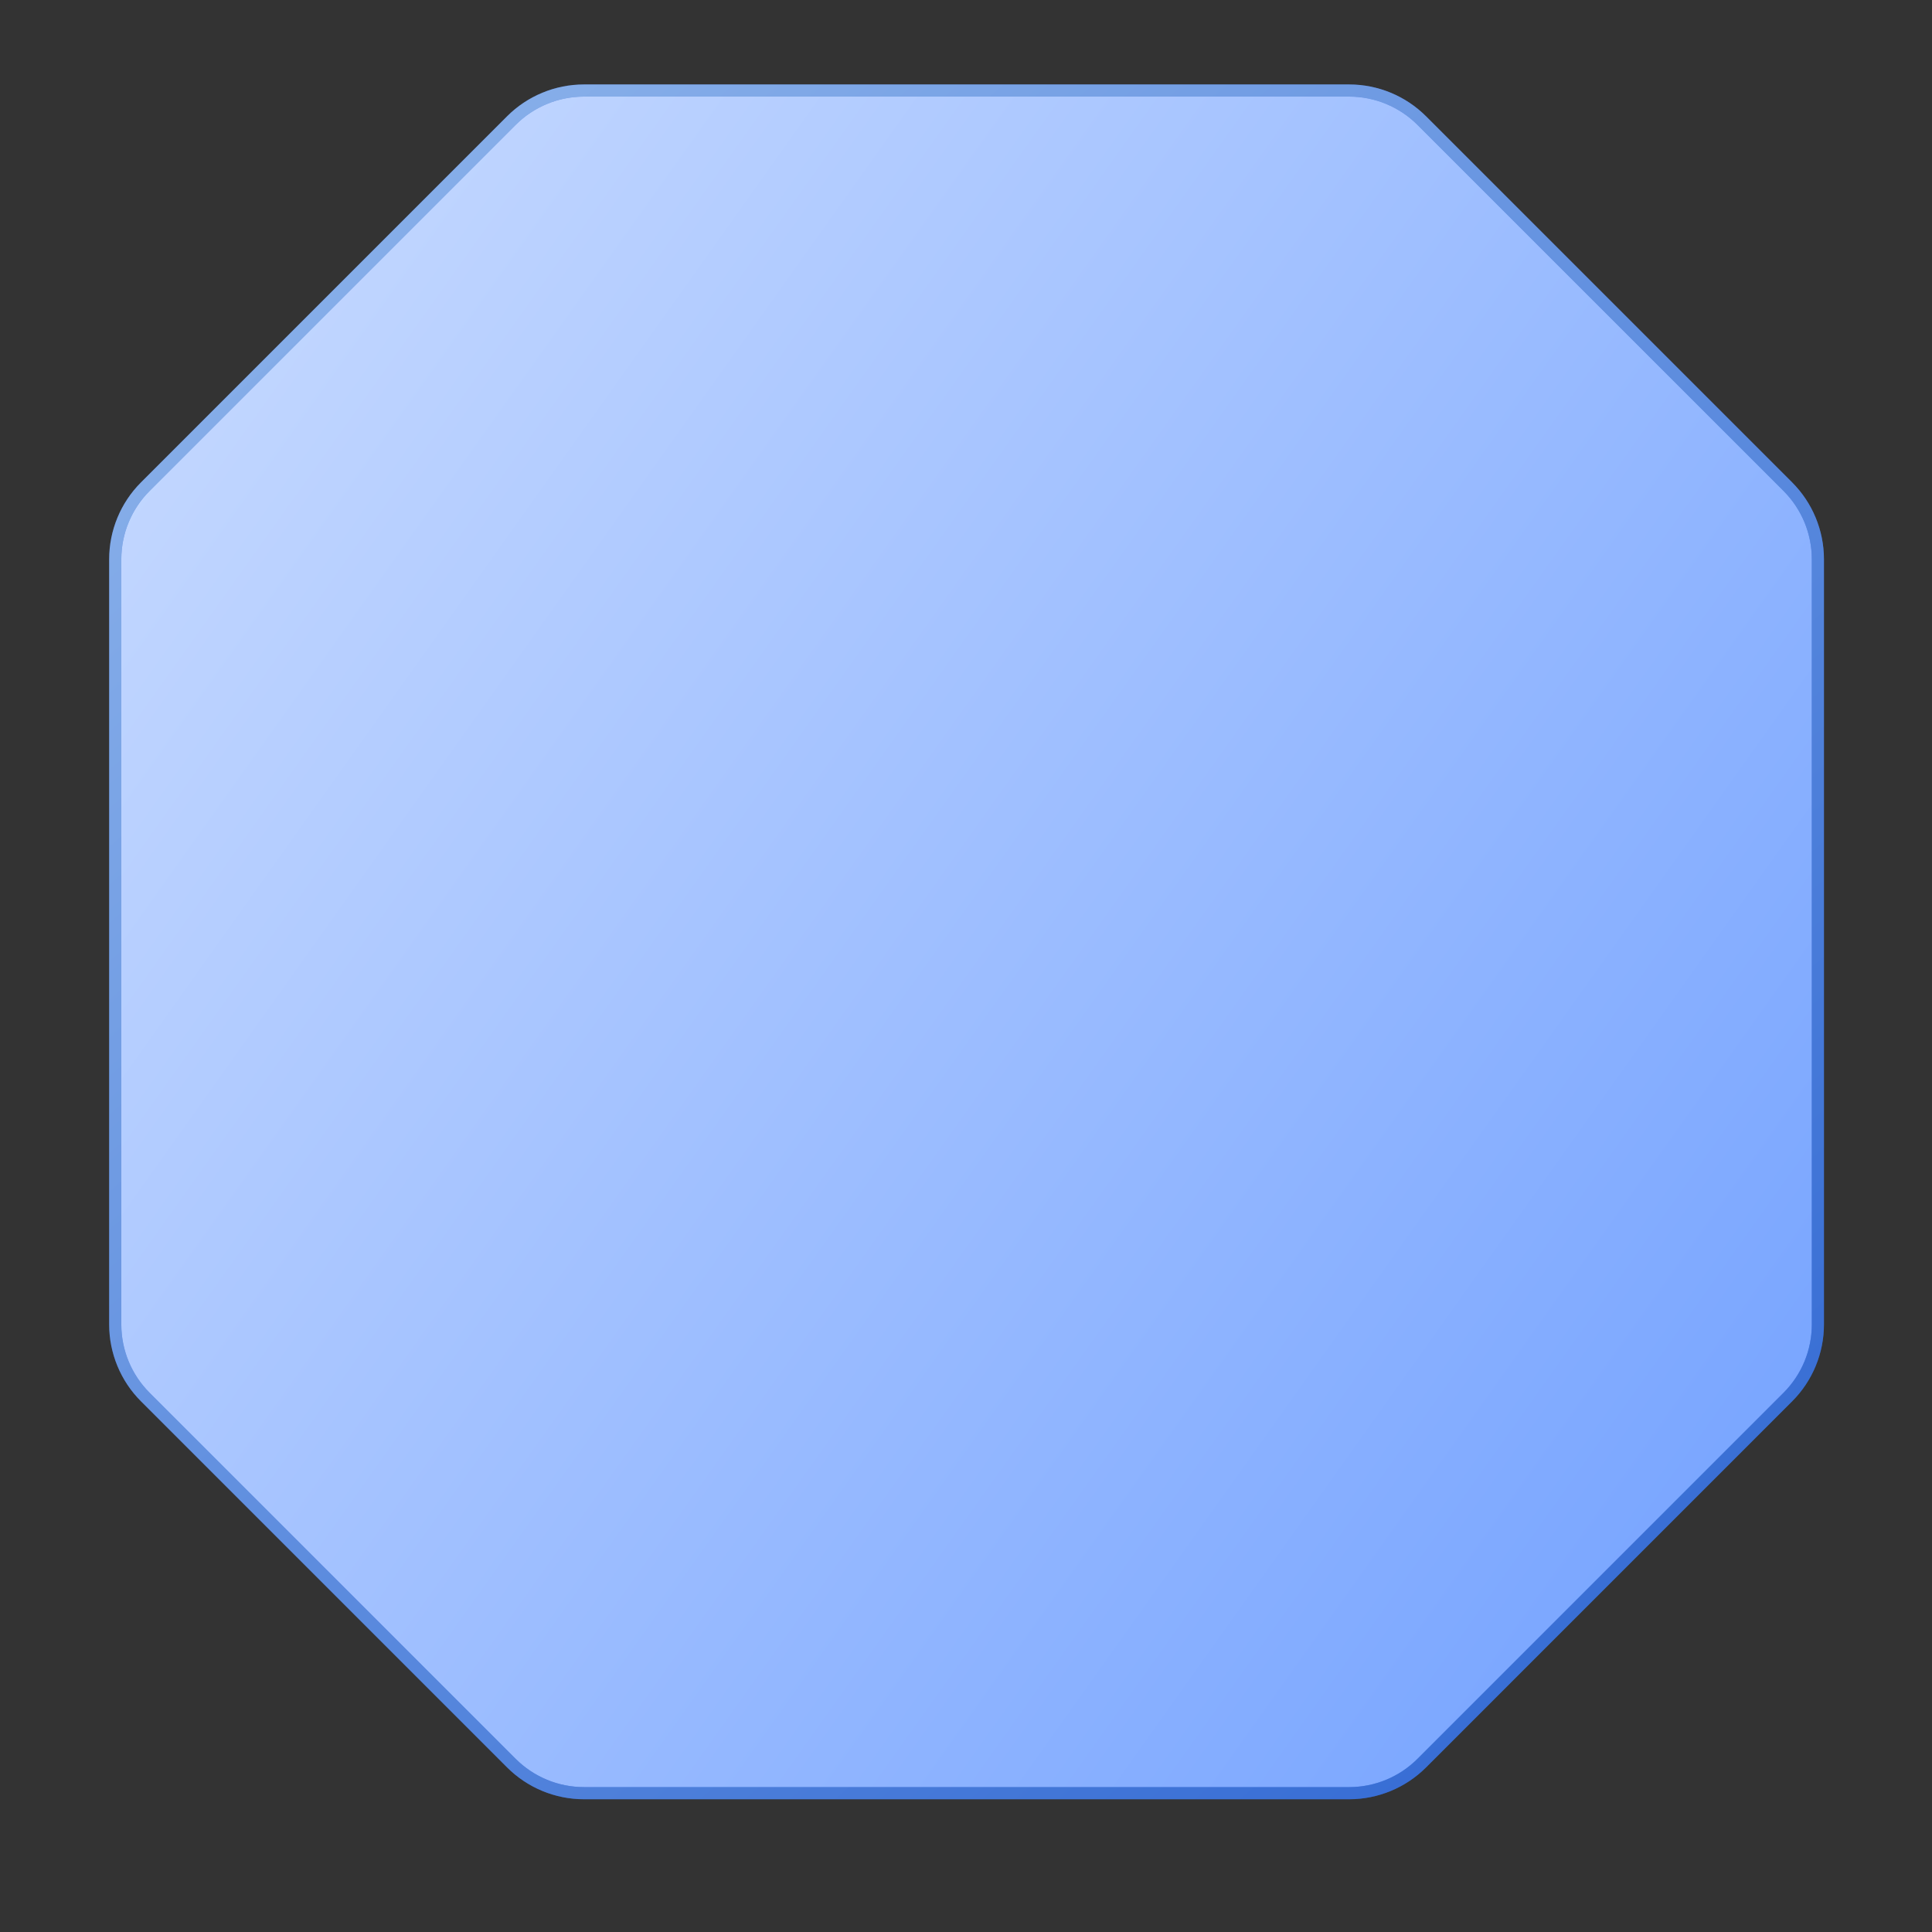 <svg width="120" height="120" viewBox="0 0 120 120" fill="none" xmlns="http://www.w3.org/2000/svg">
<rect x="0" y="0" width="120" height="120" fill="#333333" stroke="none"/>
<path d="M112.912 82.265C112.912 83.956 112.24 85.579 111.044 86.774L88.31 109.509C87.114 110.705 85.491 111.377 83.8 111.377L36.27 111.377C34.579 111.377 32.957 110.705 31.761 109.509L9.026 86.774C7.83 85.579 7.158 83.956 7.158 82.265L7.158 34.735C7.158 33.044 7.83 31.422 9.026 30.226L31.761 7.491C32.957 6.295 34.579 5.623 36.27 5.623L83.8 5.623C85.491 5.623 87.114 6.295 88.31 7.491L111.044 30.226C112.24 31.422 112.912 33.044 112.912 34.735L112.912 82.265Z" fill="url(#paint0_linear_129_2962)"/>
<path d="M112.912 82.265C112.912 83.956 112.24 85.579 111.044 86.774L88.31 109.509C87.114 110.705 85.491 111.377 83.8 111.377L36.27 111.377C34.579 111.377 32.957 110.705 31.761 109.509L9.026 86.774C7.83 85.579 7.158 83.956 7.158 82.265L7.158 34.735C7.158 33.044 7.83 31.422 9.026 30.226L31.761 7.491C32.957 6.295 34.579 5.623 36.27 5.623L83.8 5.623C85.491 5.623 87.114 6.295 88.31 7.491L111.044 30.226C112.24 31.422 112.912 33.044 112.912 34.735L112.912 82.265Z" stroke="#2F66D2" stroke-width="0.754"/>
<path d="M112.912 82.265C112.912 83.956 112.24 85.579 111.044 86.774L88.31 109.509C87.114 110.705 85.491 111.377 83.8 111.377L36.27 111.377C34.579 111.377 32.957 110.705 31.761 109.509L9.026 86.774C7.83 85.579 7.158 83.956 7.158 82.265L7.158 34.735C7.158 33.044 7.83 31.422 9.026 30.226L31.761 7.491C32.957 6.295 34.579 5.623 36.27 5.623L83.8 5.623C85.491 5.623 87.114 6.295 88.31 7.491L111.044 30.226C112.24 31.422 112.912 33.044 112.912 34.735L112.912 82.265Z" stroke="url(#paint1_linear_129_2962)" stroke-opacity="0.5" stroke-width="0.754"/>
<defs>
<linearGradient id="paint0_linear_129_2962" x1="112.535" y1="111" x2="-6.783" y2="26.131" gradientUnits="userSpaceOnUse">
<stop stop-color="#71A0FF"/>
<stop offset="1" stop-color="#CADCFF"/>
</linearGradient>
<linearGradient id="paint1_linear_129_2962" x1="29.25" y1="12" x2="112.079" y2="109.22" gradientUnits="userSpaceOnUse">
<stop stop-color="#DBF3FF"/>
<stop offset="1" stop-color="#2F66D2"/>
</linearGradient>
</defs>
</svg>
